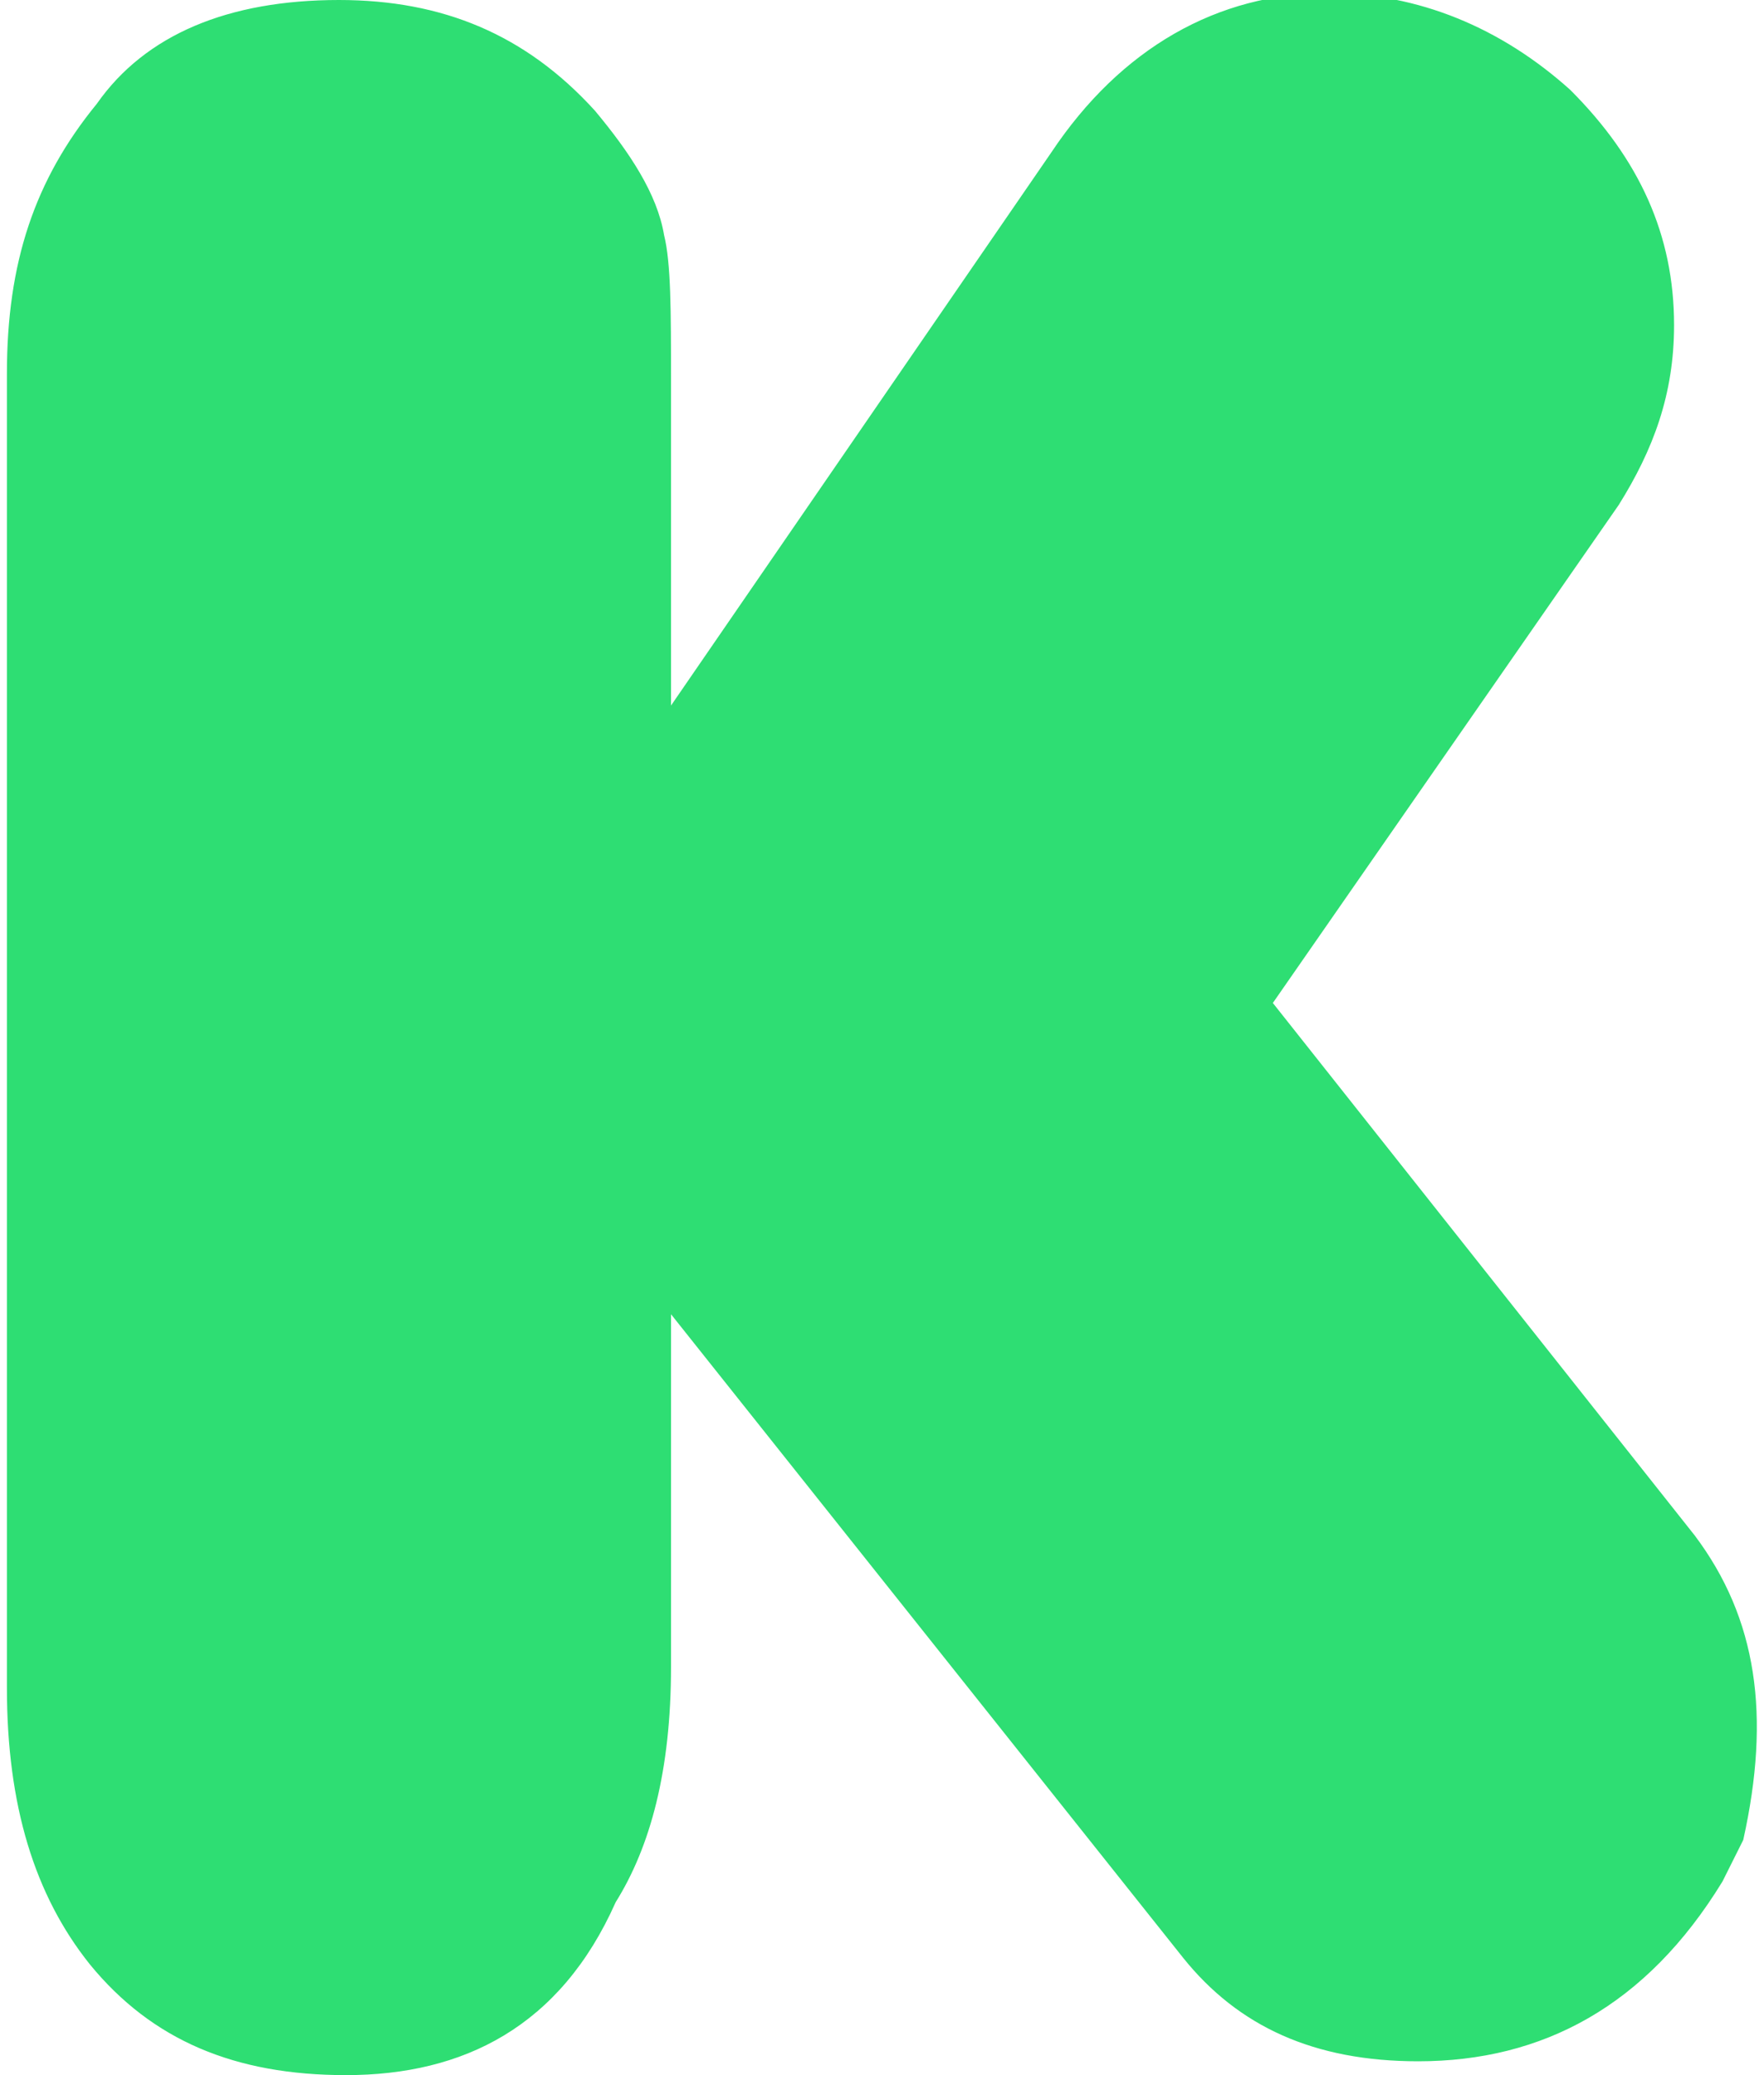 <?xml version="1.0" encoding="utf-8"?>
<!-- Generator: Adobe Illustrator 21.0.2, SVG Export Plug-In . SVG Version: 6.00 Build 0)  -->
<svg version="1.1" id="Layer_1" xmlns="http://www.w3.org/2000/svg" xmlns:xlink="http://www.w3.org/1999/xlink" x="0px" y="0px"
	 viewBox="0 0 25.5 30" style="enable-background:new 0 0 25.5 30;" xml:space="preserve">
<style type="text/css">
	.st0{fill:#3D5A98;}
	.st1{fill:#005CFF;}
	.st2{fill-rule:evenodd;clip-rule:evenodd;fill:#FF6600;}
	.st3{fill:#007EE5;}
	.st4{fill:#DC4E41;}
	.st5{fill:#2EDE73;}
	.st6{fill:#405DE6;}
	.st7{fill:#EA4C89;}
	.st8{fill:#0084FF;}
	.st9{fill:#1D66D8;}
	.st10{fill:#FB0A84;}
	.st11{fill:#0077B5;}
	.st12{fill:#FF4500;}
	.st13{fill:#1DA1F2;}
	.st14{fill:#303D4D;}
	.st15{fill:#BD081C;}
	.st16{fill:#F9EC31;}
	.st17{fill:#00AFF0;}
	.st18{fill:#32B8E8;}
	.st19{fill:#CD201F;}
	.st20{fill:#F29100;}
	.st21{fill:#00749A;}
	.st22{fill:#00AB6C;}
	.st23{fill:#FFFFFF;}
	.st24{fill-rule:evenodd;clip-rule:evenodd;fill:#FFFFFF;}
	.st25{fill:none;}
</style>
<path id="K_4_" class="st5" d="M9.7,10.2l5.5-8c1-1.5,2.4-2.3,4-2.3c1.3,0,2.5,0.5,3.5,1.4c1,1,1.5,2.1,1.5,3.4c0,1-0.3,1.8-0.8,2.6
	l-5,7.2l6.1,7.7c0.9,1.2,1.1,2.6,0.7,4.4c-0.1,0.2-0.2,0.4-0.3,0.6c-1.1,1.8-2.6,2.6-4.4,2.6c-1.5,0-2.6-0.5-3.4-1.5l-7.4-9.3v5.1
	c0,1.5-0.3,2.6-0.8,3.4C8.1,29.3,6.7,30,5,30c-1.6,0-2.8-0.5-3.7-1.6c-0.8-1-1.2-2.3-1.2-4v-19c0-1.6,0.4-2.8,1.3-3.9
	C2.1,0.5,3.3,0,4.9,0c1.5,0,2.7,0.5,3.7,1.6c0.5,0.6,0.9,1.2,1,1.8c0.1,0.4,0.1,1.1,0.1,2.1V10.2z"/>
</svg>
